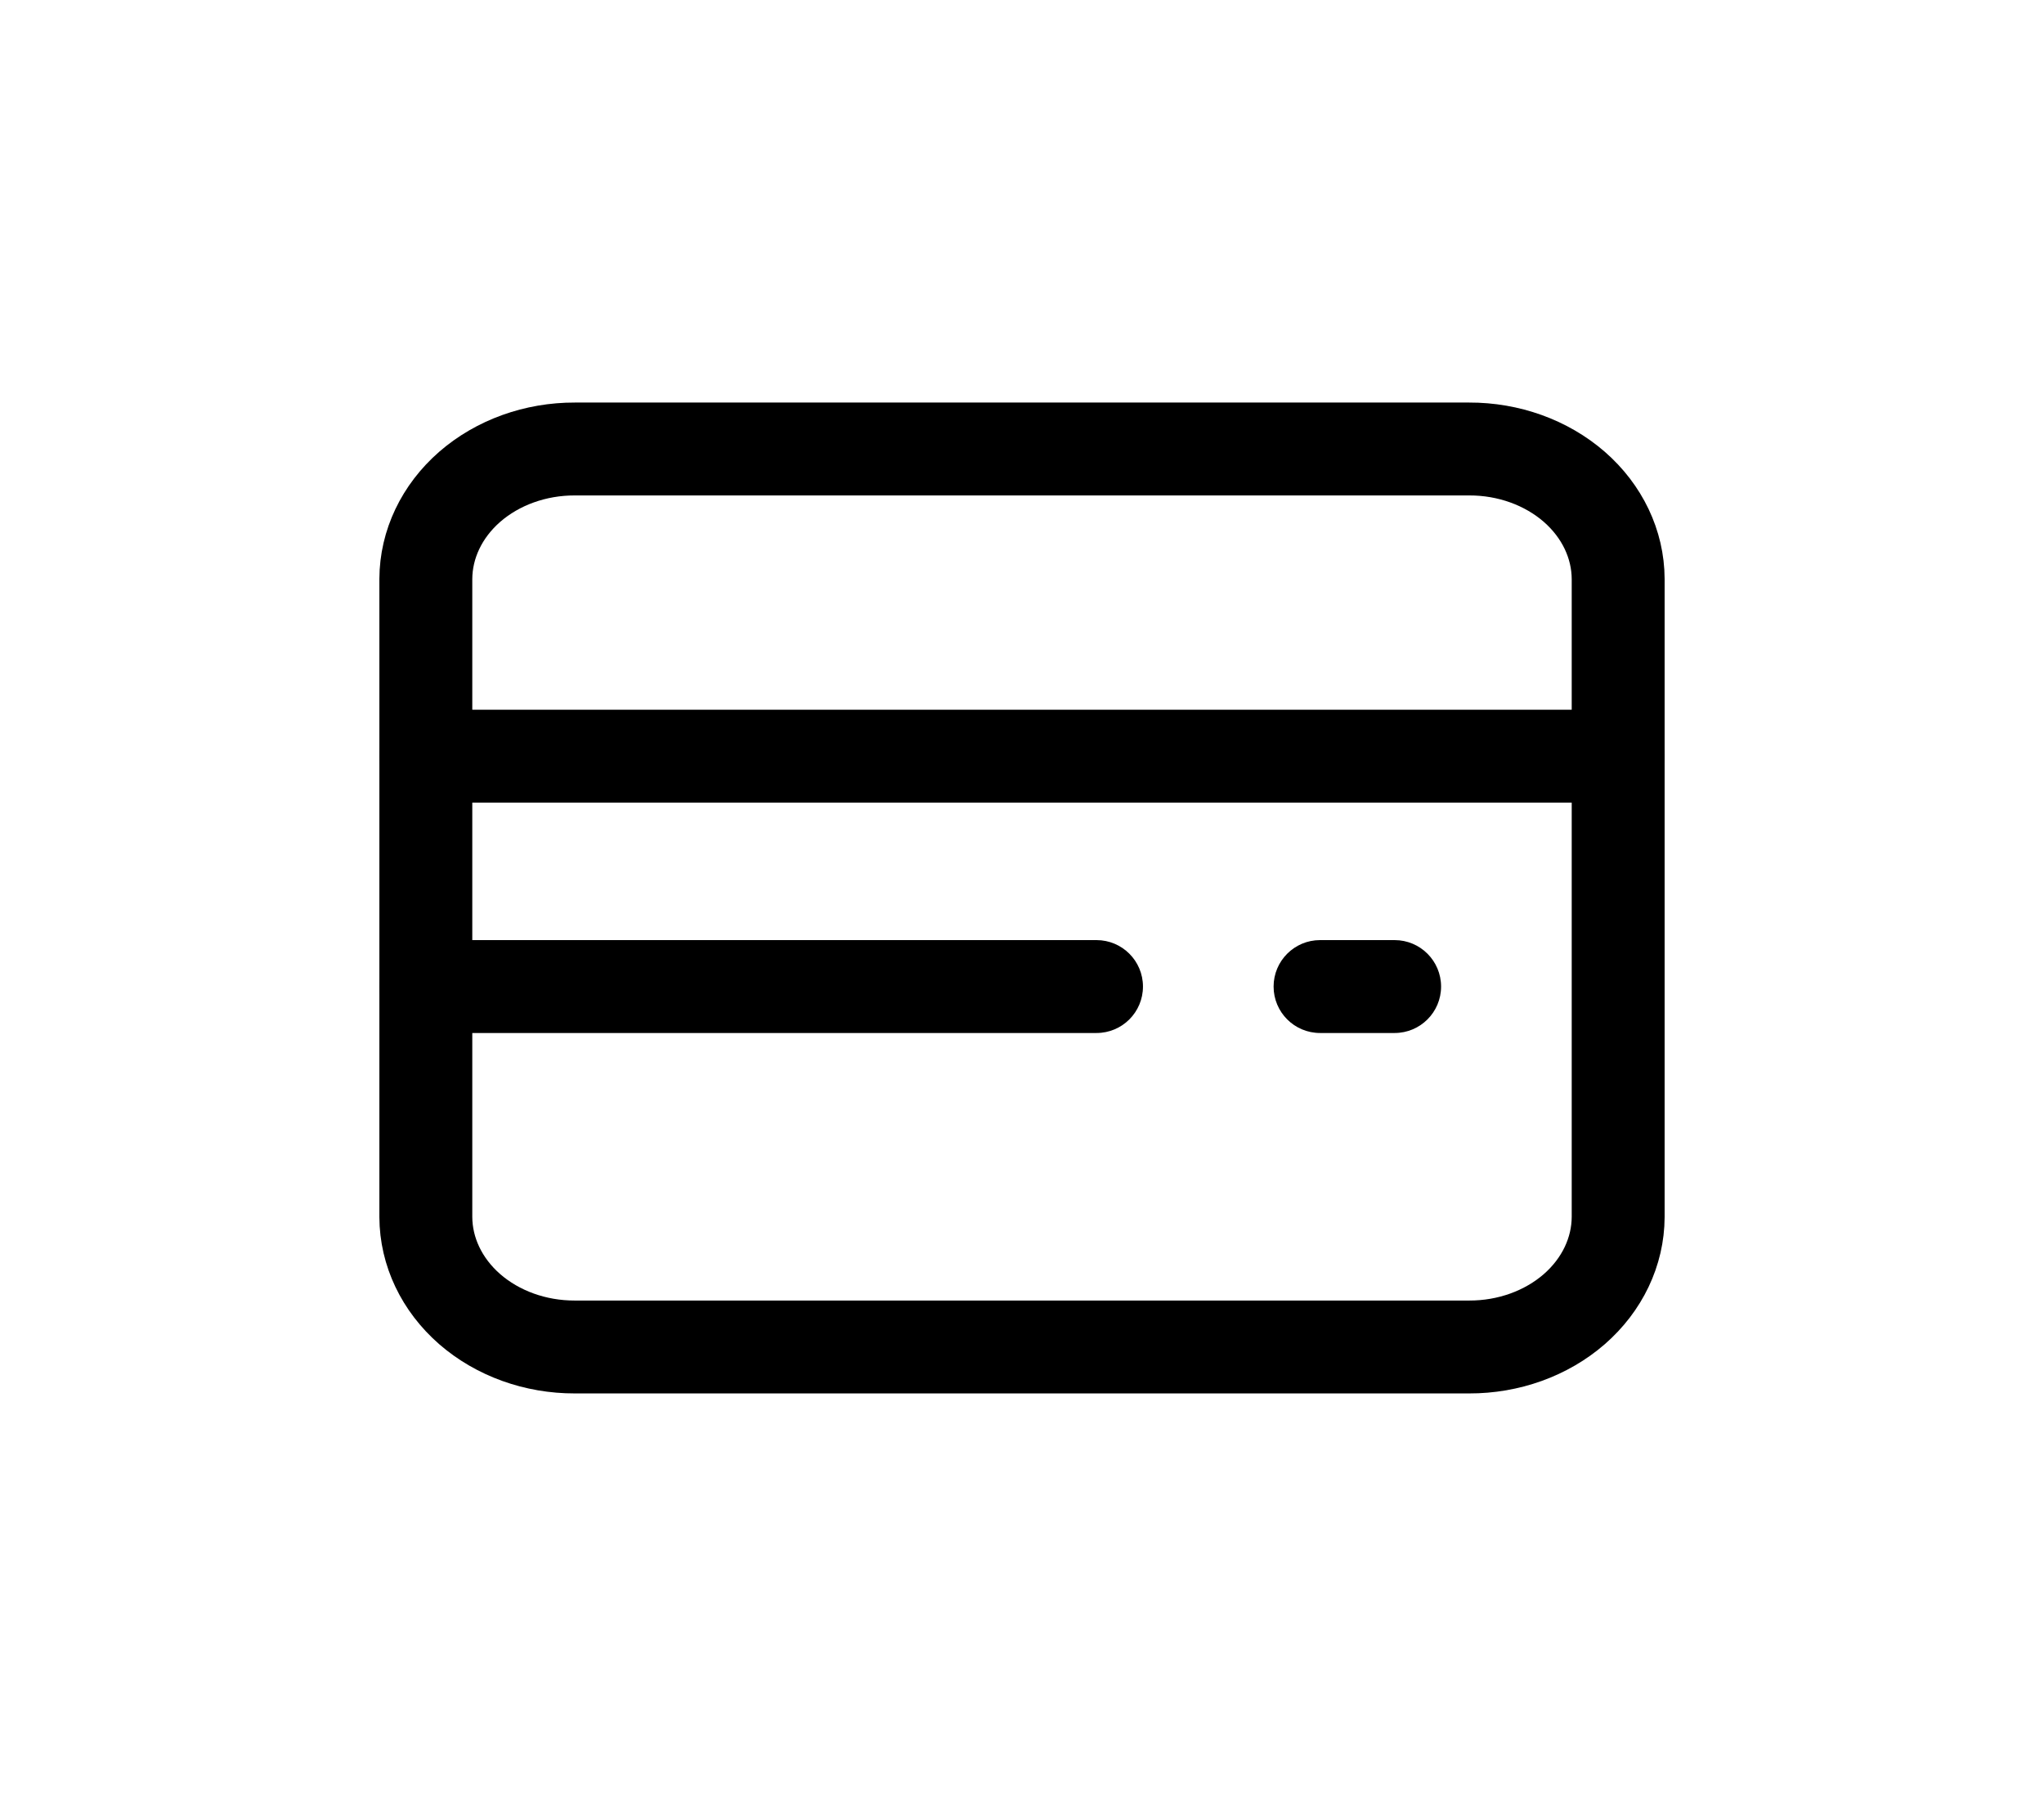 <svg width="33" height="29" viewBox="0 0 33 29" fill="none" xmlns="http://www.w3.org/2000/svg">
<path fill-rule="evenodd" clip-rule="evenodd" d="M6.875 9.349V19.651C6.877 20.21 7.132 20.745 7.583 21.139C8.035 21.532 8.645 21.752 9.281 21.75H23.719C24.355 21.752 24.965 21.532 25.417 21.139C25.868 20.745 26.123 20.21 26.125 19.651V9.349C26.123 8.79 25.868 8.255 25.417 7.861C24.965 7.468 24.355 7.248 23.719 7.25H9.281C8.645 7.248 8.035 7.468 7.583 7.861C7.132 8.255 6.877 8.79 6.875 9.349Z" stroke="black" stroke-width="1.5" stroke-linecap="round" stroke-linejoin="round"/>
<path d="M26.125 12.96C26.539 12.96 26.875 12.624 26.875 12.21C26.875 11.796 26.539 11.46 26.125 11.46V12.96ZM6.875 11.46C6.461 11.46 6.125 11.796 6.125 12.21C6.125 12.624 6.461 12.96 6.875 12.96V11.46ZM17.703 16.68C18.117 16.68 18.453 16.345 18.453 15.93C18.453 15.516 18.117 15.18 17.703 15.18V16.68ZM6.875 15.18C6.461 15.18 6.125 15.516 6.125 15.93C6.125 16.345 6.461 16.68 6.875 16.68V15.18ZM22.516 16.68C22.93 16.68 23.266 16.345 23.266 15.93C23.266 15.516 22.93 15.18 22.516 15.18V16.68ZM21.312 15.18C20.898 15.18 20.562 15.516 20.562 15.93C20.562 16.345 20.898 16.68 21.312 16.68V15.18ZM26.125 11.46H6.875V12.96H26.125V11.46ZM17.703 15.18H6.875V16.68H17.703V15.18ZM22.516 15.18H21.312V16.68H22.516V15.18Z" fill="black"/>
</svg>
